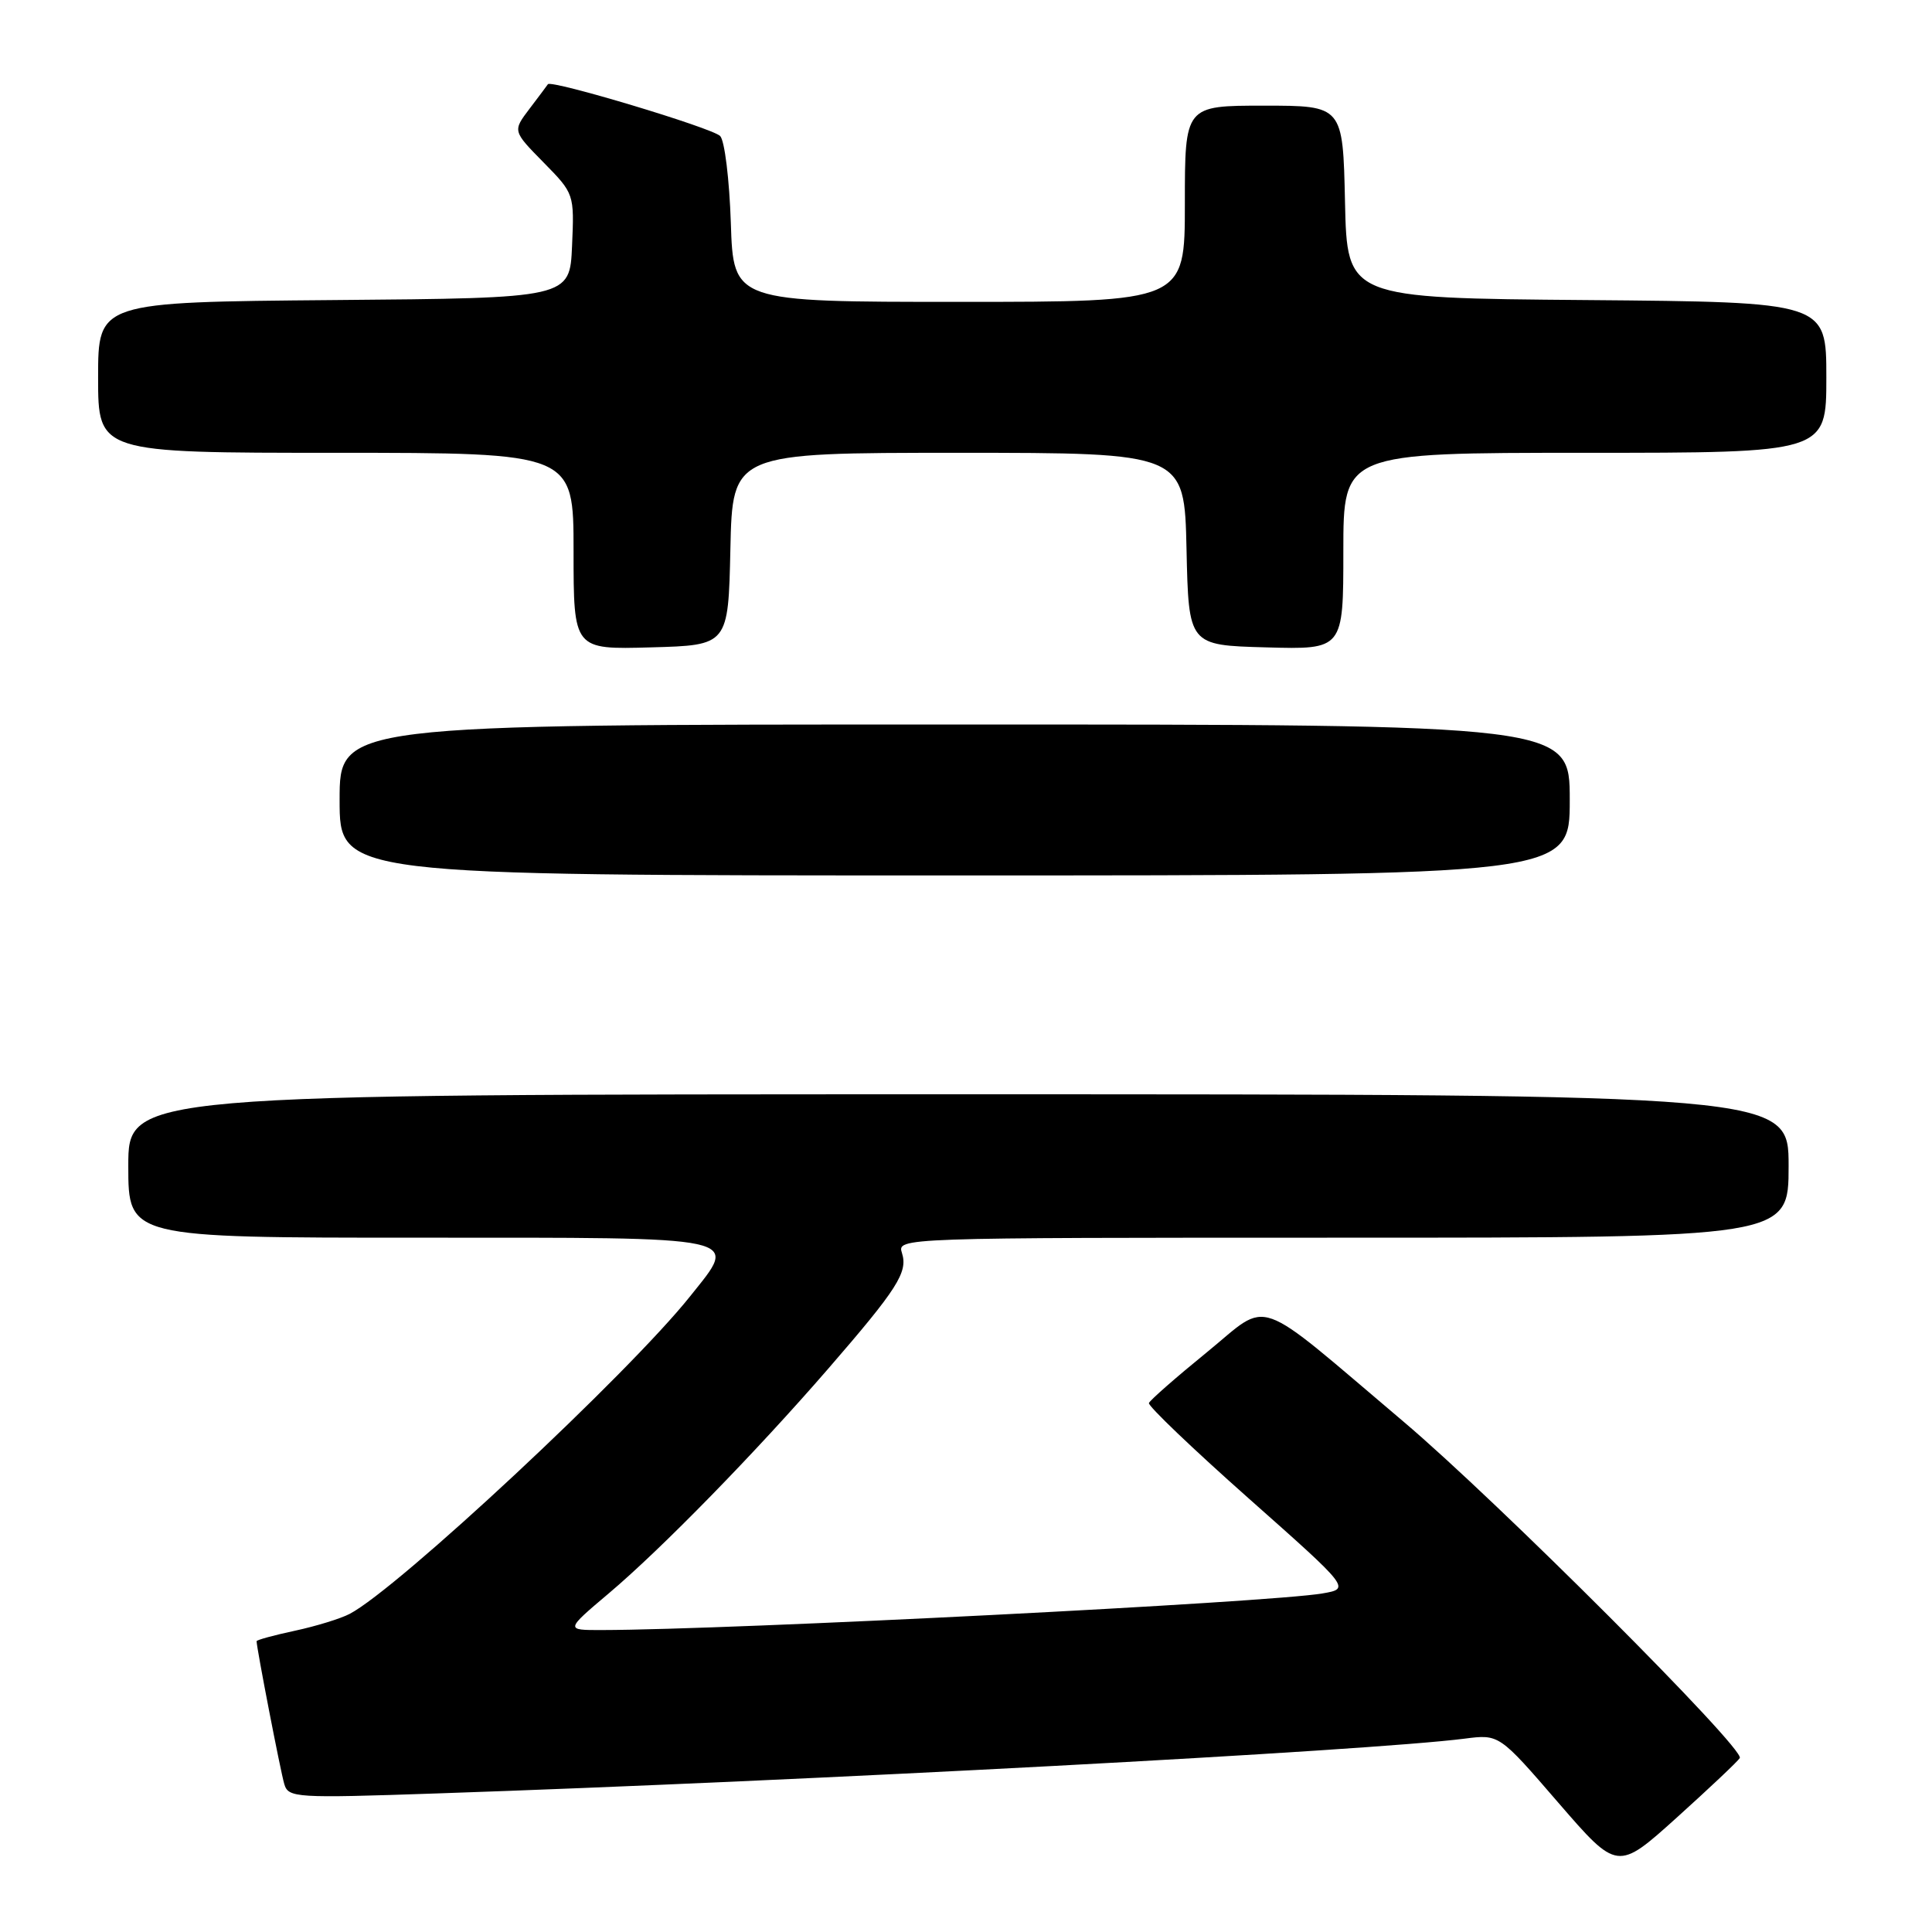 <?xml version="1.0" encoding="UTF-8" standalone="no"?>
<!DOCTYPE svg PUBLIC "-//W3C//DTD SVG 1.1//EN" "http://www.w3.org/Graphics/SVG/1.1/DTD/svg11.dtd" >
<svg xmlns="http://www.w3.org/2000/svg" xmlns:xlink="http://www.w3.org/1999/xlink" version="1.1" viewBox="0 0 256 256">
 <g >
 <path fill="currentColor"
d=" M 230.53 232.95 C 231.26 231.77 198.35 198.85 185.99 188.39 C 165.78 171.29 168.45 172.23 159.93 179.17 C 155.84 182.50 152.38 185.53 152.24 185.91 C 152.09 186.28 158.04 191.97 165.45 198.54 C 178.94 210.50 178.94 210.50 175.22 211.14 C 168.35 212.33 96.90 215.96 79.70 215.99 C 74.90 216.00 74.90 216.00 80.70 211.10 C 87.67 205.21 100.09 192.50 109.77 181.33 C 118.91 170.78 120.32 168.58 119.52 166.05 C 118.87 164.00 118.87 164.00 177.93 164.00 C 237.00 164.00 237.00 164.00 237.00 154.50 C 237.00 145.00 237.00 145.00 127.00 145.00 C 17.00 145.00 17.00 145.00 17.00 154.50 C 17.00 164.00 17.00 164.00 55.53 164.00 C 99.34 164.00 97.88 163.68 91.45 171.76 C 83.31 181.98 52.73 210.51 46.33 213.85 C 45.13 214.48 41.87 215.48 39.08 216.08 C 36.28 216.68 34.00 217.30 34.00 217.47 C 34.00 218.35 37.18 234.77 37.67 236.40 C 38.21 238.22 39.12 238.28 57.87 237.64 C 106.89 235.98 181.38 232.01 194.07 230.38 C 198.65 229.79 198.65 229.79 206.48 238.86 C 214.32 247.92 214.32 247.92 222.18 240.84 C 226.49 236.95 230.26 233.40 230.53 232.95 Z  M 208.00 106.00 C 208.00 96.00 208.00 96.00 126.50 96.00 C 45.00 96.00 45.00 96.00 45.00 106.00 C 45.00 116.00 45.00 116.00 126.50 116.00 C 208.00 116.00 208.00 116.00 208.00 106.00 Z  M 96.78 72.75 C 97.06 60.00 97.06 60.00 127.00 60.00 C 156.94 60.00 156.94 60.00 157.22 72.75 C 157.50 85.50 157.50 85.50 167.75 85.78 C 178.00 86.07 178.00 86.07 178.00 73.03 C 178.00 60.00 178.00 60.00 210.00 60.00 C 242.00 60.00 242.00 60.00 242.00 50.01 C 242.00 40.03 242.00 40.03 210.25 39.76 C 178.50 39.50 178.50 39.50 178.22 26.75 C 177.94 14.00 177.94 14.00 167.47 14.00 C 157.00 14.00 157.00 14.00 157.00 27.00 C 157.00 40.00 157.00 40.00 127.09 40.00 C 97.18 40.00 97.18 40.00 96.84 29.55 C 96.65 23.80 96.02 18.61 95.42 18.02 C 94.34 16.94 73.04 10.54 72.60 11.16 C 72.48 11.35 71.37 12.82 70.15 14.43 C 67.93 17.36 67.93 17.36 72.02 21.52 C 76.09 25.66 76.10 25.70 75.80 32.59 C 75.50 39.50 75.50 39.50 44.25 39.76 C 13.00 40.03 13.00 40.03 13.00 50.01 C 13.00 60.00 13.00 60.00 44.50 60.00 C 76.00 60.00 76.00 60.00 76.00 73.03 C 76.00 86.07 76.00 86.07 86.25 85.78 C 96.50 85.50 96.50 85.50 96.78 72.75 Z "/>
</g>
</svg>